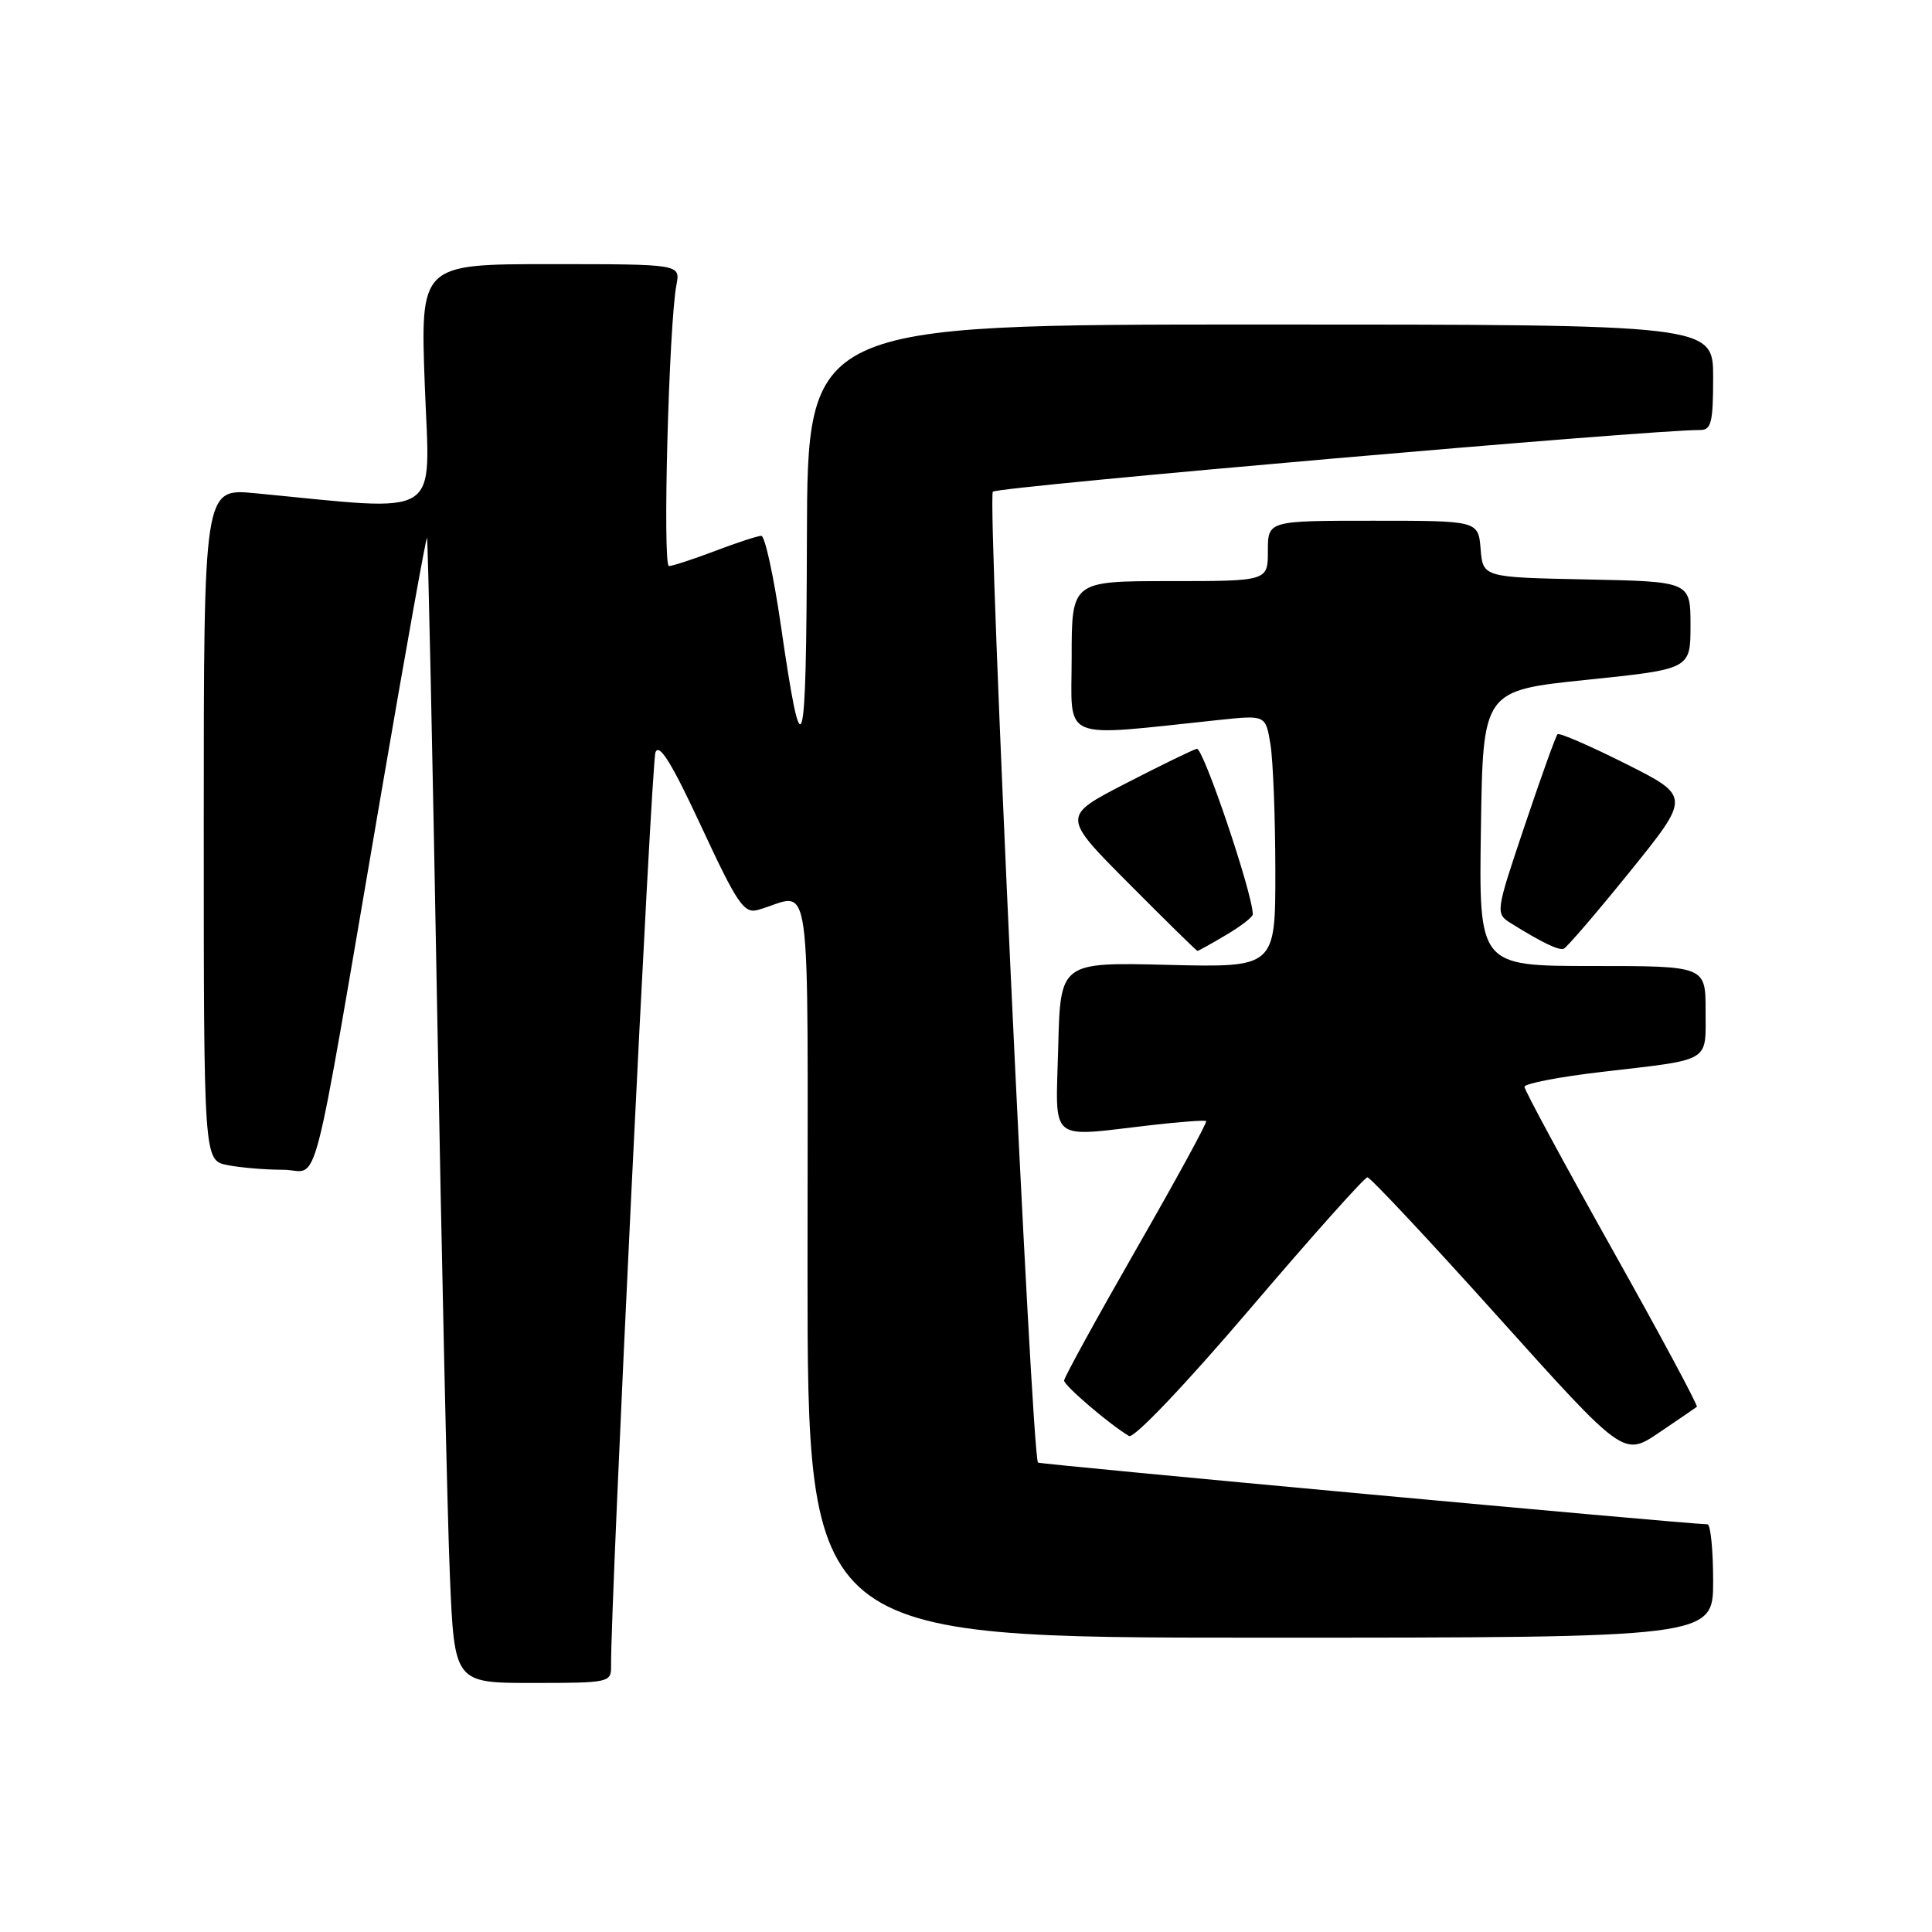 <?xml version="1.0" encoding="UTF-8" standalone="no"?>
<!DOCTYPE svg PUBLIC "-//W3C//DTD SVG 1.1//EN" "http://www.w3.org/Graphics/SVG/1.1/DTD/svg11.dtd" >
<svg xmlns="http://www.w3.org/2000/svg" xmlns:xlink="http://www.w3.org/1999/xlink" version="1.1" viewBox="0 0 256 256">
 <g >
 <path fill="currentColor"
d=" M 80.97 220.75 C 80.87 212.95 86.30 101.16 86.85 99.70 C 87.34 98.40 88.99 101.06 92.93 109.53 C 97.69 119.77 98.58 121.08 100.42 120.57 C 107.76 118.52 107.00 113.08 107.00 167.89 C 107.00 217.00 107.00 217.00 167.00 217.00 C 227.00 217.00 227.00 217.00 227.00 209.50 C 227.00 205.38 226.66 201.99 226.25 201.98 C 223.05 201.90 137.71 194.03 137.54 193.80 C 136.68 192.68 130.78 65.84 131.56 65.15 C 132.32 64.47 219.07 56.91 225.25 56.98 C 226.75 57.00 227.00 56.01 227.00 50.00 C 227.00 43.00 227.00 43.00 167.00 43.00 C 107.00 43.00 107.00 43.00 106.92 71.25 C 106.84 101.03 106.34 102.68 103.45 82.75 C 102.51 76.29 101.35 71.00 100.88 71.00 C 100.41 71.00 97.65 71.90 94.76 73.00 C 91.87 74.10 89.11 75.00 88.64 75.00 C 87.77 75.00 88.63 42.98 89.63 37.75 C 90.16 35.00 90.16 35.00 72.93 35.00 C 55.69 35.00 55.69 35.00 56.29 51.14 C 56.96 69.06 59.01 67.77 33.75 65.35 C 27.00 64.71 27.00 64.71 27.00 109.23 C 27.00 153.75 27.00 153.75 30.13 154.38 C 31.84 154.72 35.17 155.00 37.52 155.00 C 42.47 155.00 40.93 160.91 50.57 104.76 C 53.75 86.21 56.46 71.13 56.58 71.26 C 56.70 71.39 57.30 99.17 57.91 133.00 C 58.52 166.82 59.28 200.91 59.61 208.75 C 60.21 223.00 60.21 223.00 70.60 223.00 C 80.73 223.00 81.00 222.94 80.97 220.75 Z  M 224.84 186.41 C 225.03 186.27 219.97 176.84 213.59 165.47 C 207.22 154.10 202.00 144.44 202.00 144.01 C 202.00 143.58 206.61 142.69 212.25 142.03 C 226.89 140.33 226.00 140.85 226.00 133.93 C 226.00 128.00 226.00 128.00 210.98 128.00 C 195.95 128.00 195.95 128.00 196.23 109.75 C 196.50 91.50 196.50 91.50 210.25 90.08 C 224.00 88.66 224.00 88.66 224.00 82.86 C 224.00 77.06 224.00 77.06 210.25 76.78 C 196.50 76.50 196.50 76.50 196.19 72.75 C 195.88 69.00 195.88 69.00 181.94 69.00 C 168.00 69.00 168.00 69.00 168.00 73.00 C 168.00 77.00 168.00 77.00 155.00 77.00 C 142.00 77.00 142.00 77.00 142.00 87.14 C 142.00 98.43 140.13 97.64 161.60 95.39 C 167.70 94.75 167.70 94.75 168.34 98.62 C 168.69 100.76 168.98 108.28 168.99 115.35 C 169.00 128.20 169.00 128.20 154.75 127.85 C 140.50 127.50 140.50 127.50 140.22 138.75 C 139.89 151.63 138.75 150.67 152.50 149.09 C 156.35 148.65 159.64 148.40 159.82 148.55 C 160.00 148.69 155.84 156.32 150.57 165.50 C 145.31 174.68 141.00 182.53 141.00 182.93 C 141.00 183.60 147.02 188.75 149.60 190.28 C 150.23 190.66 157.01 183.54 165.60 173.47 C 173.79 163.86 180.81 156.00 181.19 156.00 C 181.57 156.00 189.37 164.32 198.51 174.50 C 215.14 193.00 215.14 193.00 219.82 189.84 C 222.39 188.10 224.65 186.56 224.84 186.41 Z  M 162.44 123.90 C 164.40 122.75 166.00 121.51 166.00 121.16 C 166.00 118.42 159.42 98.98 158.58 99.22 C 157.98 99.38 153.72 101.46 149.10 103.84 C 140.71 108.17 140.71 108.17 149.58 117.08 C 154.46 121.99 158.55 126.00 158.67 126.00 C 158.79 126.00 160.49 125.06 162.44 123.90 Z  M 215.95 115.52 C 224.02 105.53 224.02 105.53 215.41 101.20 C 210.67 98.82 206.61 97.06 206.38 97.29 C 206.15 97.52 204.20 102.95 202.04 109.37 C 198.12 121.04 198.12 121.04 200.31 122.40 C 204.32 124.89 206.49 125.94 207.19 125.72 C 207.57 125.60 211.51 121.01 215.95 115.52 Z "/>
</g>
</svg>